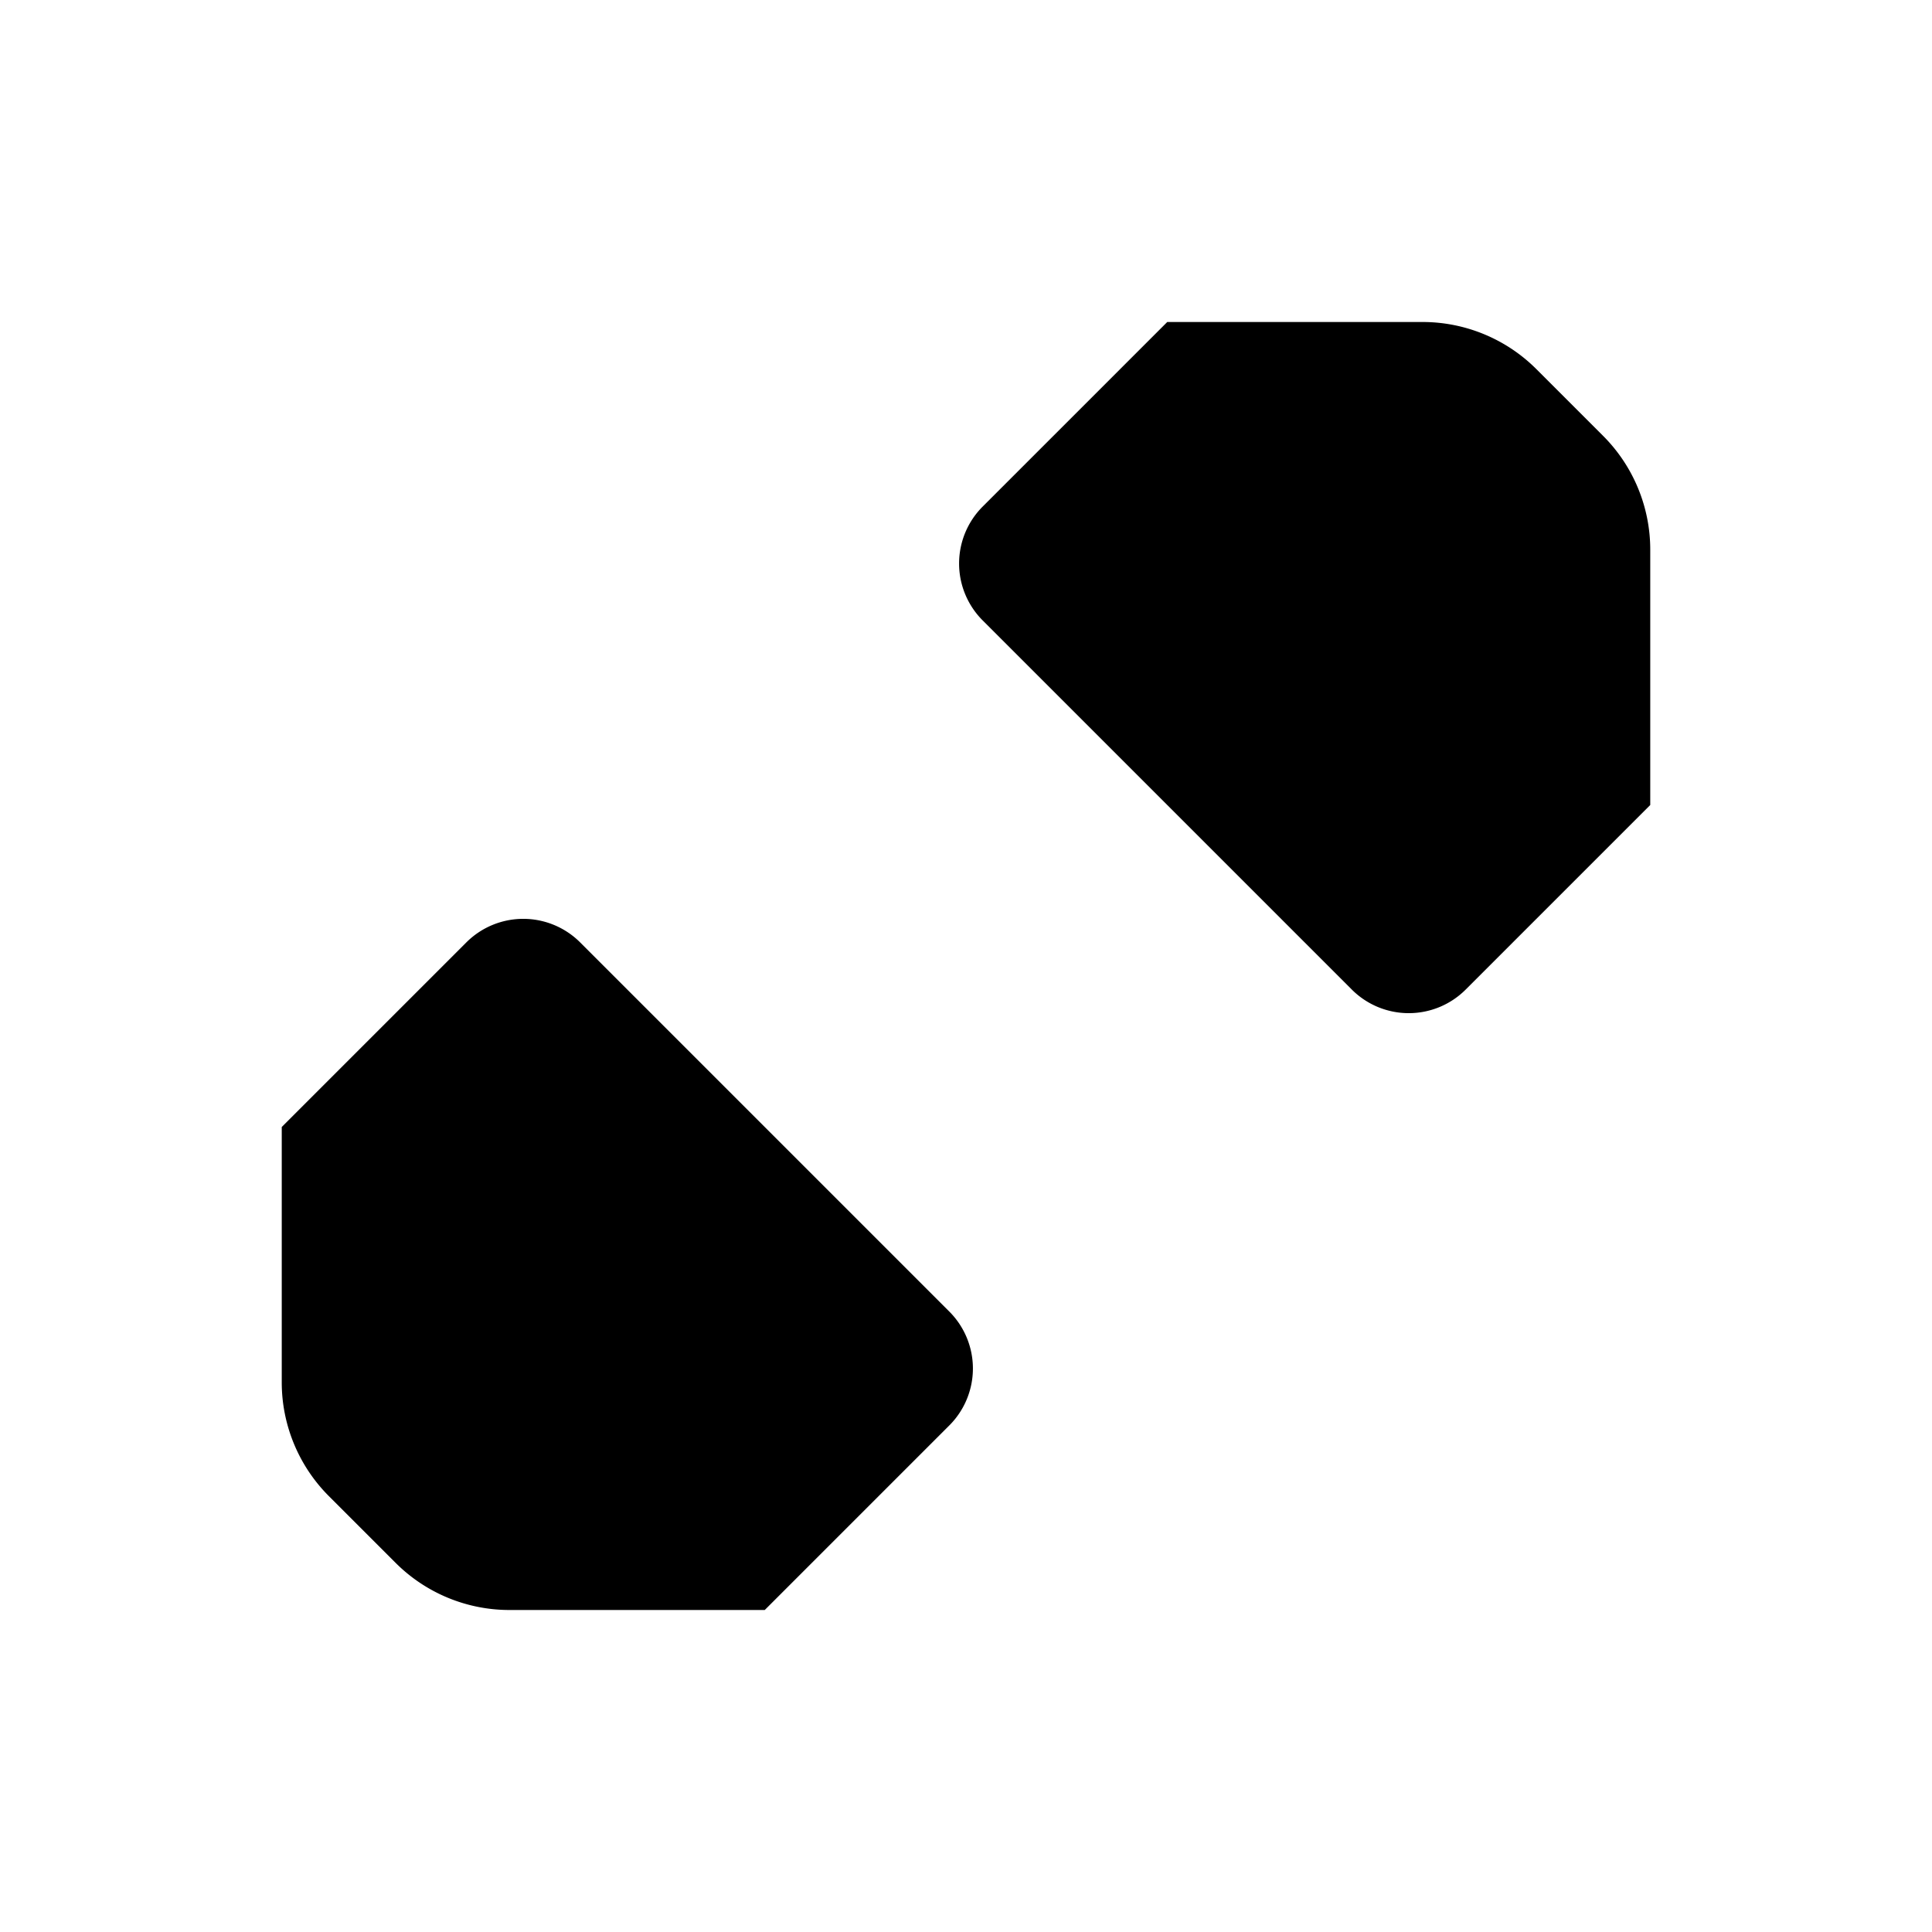 <svg xmlns="http://www.w3.org/2000/svg" viewBox="0 0 24 24"><path d="m19.5 4.5 2-2M2.5 21.5l2-2M11.793 16.293l-4.586-4.586a1 1 0 0 0-1.414 0L3.5 14v3.172a2 2 0 0 0 .586 1.414l.828.828A2 2 0 0 0 6.328 20H9.5l2.293-2.293a1 1 0 0 0 0-1.414M12.207 6.293a1 1 0 0 0 0 1.414l4.586 4.586a1 1 0 0 0 1.414 0L20.5 10V6.828a2 2 0 0 0-.586-1.414l-.828-.828A2 2 0 0 0 17.672 4H14.5zM8.5 12.5l2-2m1 5 2-2"/></svg>